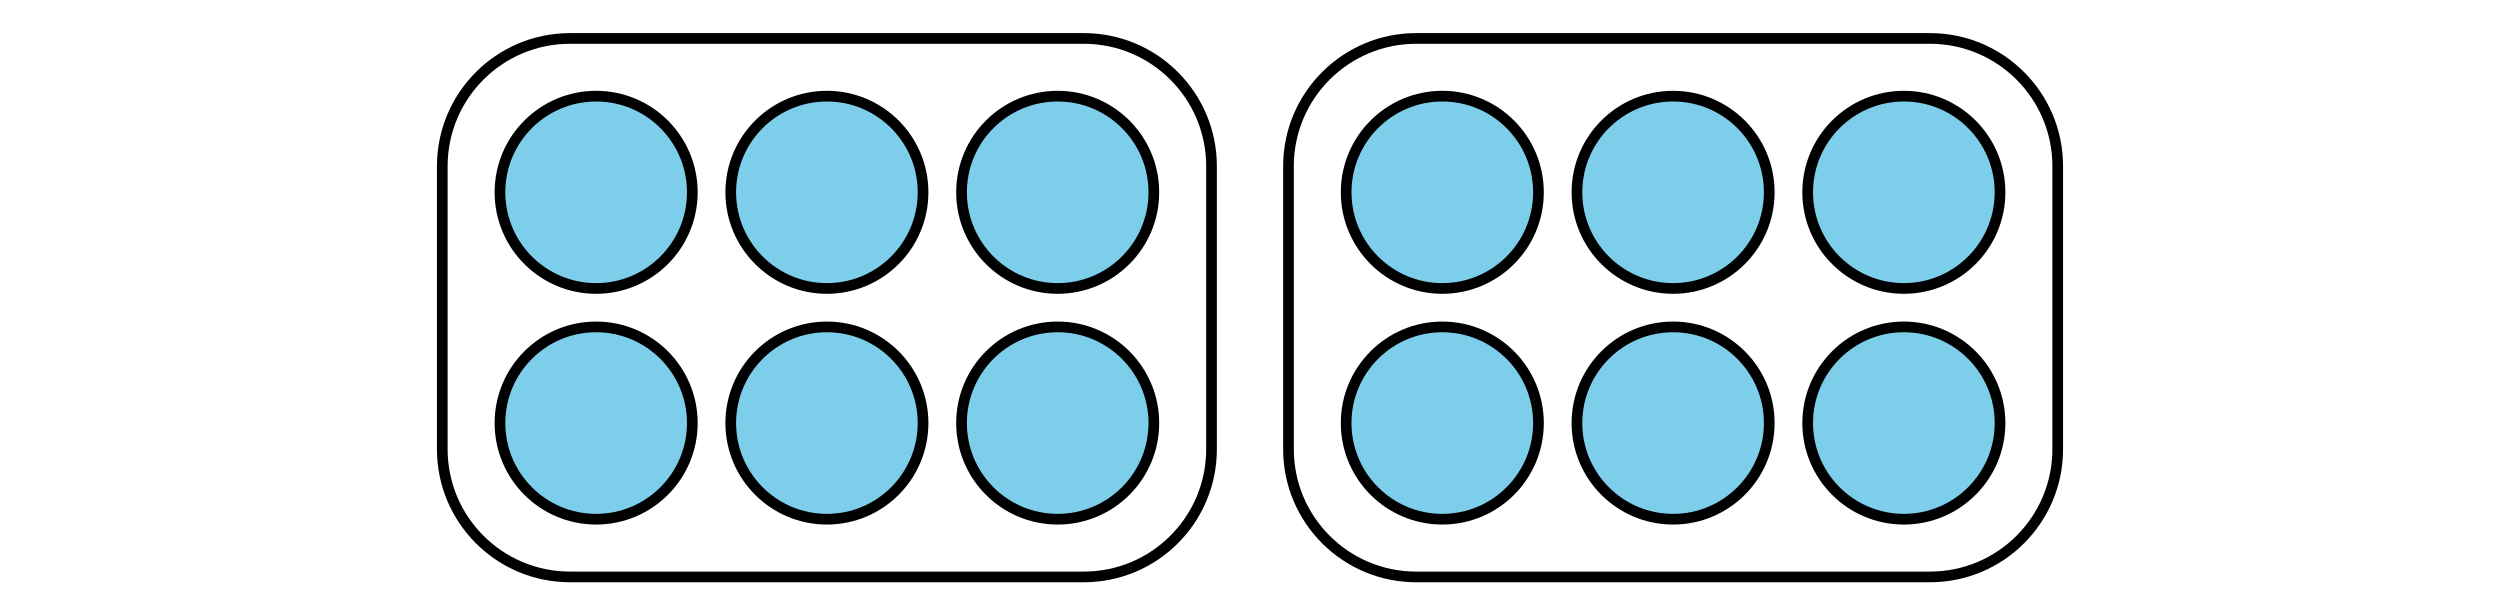 <?xml version='1.0' encoding='UTF-8'?>
<!-- This file was generated by dvisvgm 2.1.3 -->
<svg height='57.599pt' version='1.1' viewBox='-72 -72 234 57.599' width='234pt' xmlns='http://www.w3.org/2000/svg' xmlns:xlink='http://www.w3.org/1999/xlink'>
<defs>
<clipPath id='clip1'>
<path d='M-72 -14.402V-72H162V-14.402ZM162 -72'/>
</clipPath>
</defs>
<g id='page1'>
<path clip-path='url(#clip1)' d='M-7.199 -32.402C-7.199 -37.371 -11.23 -41.402 -16.203 -41.402C-21.172 -41.402 -25.203 -37.371 -25.203 -32.402C-25.203 -27.43 -21.172 -23.402 -16.203 -23.402C-11.23 -23.402 -7.199 -27.43 -7.199 -32.402Z' fill='#7dceeb'/>
<path clip-path='url(#clip1)' d='M-7.199 -32.402C-7.199 -37.371 -11.23 -41.402 -16.203 -41.402C-21.172 -41.402 -25.203 -37.371 -25.203 -32.402C-25.203 -27.43 -21.172 -23.402 -16.203 -23.402C-11.23 -23.402 -7.199 -27.43 -7.199 -32.402Z' fill='none' stroke='#000000' stroke-linejoin='bevel' stroke-miterlimit='10.037' stroke-width='1'/>
<path clip-path='url(#clip1)' d='M-7.199 -54C-7.199 -58.973 -11.23 -63 -16.203 -63C-21.172 -63 -25.203 -58.973 -25.203 -54C-25.203 -49.031 -21.172 -45 -16.203 -45C-11.23 -45 -7.199 -49.031 -7.199 -54Z' fill='#7dceeb'/>
<path clip-path='url(#clip1)' d='M-7.199 -54C-7.199 -58.973 -11.23 -63 -16.203 -63C-21.172 -63 -25.203 -58.973 -25.203 -54C-25.203 -49.031 -21.172 -45 -16.203 -45C-11.23 -45 -7.199 -49.031 -7.199 -54Z' fill='none' stroke='#000000' stroke-linejoin='bevel' stroke-miterlimit='10.037' stroke-width='1'/>
<path clip-path='url(#clip1)' d='M14.398 -32.402C14.398 -37.371 10.371 -41.402 5.398 -41.402C0.43 -41.402 -3.602 -37.371 -3.602 -32.402C-3.602 -27.43 0.43 -23.402 5.398 -23.402C10.371 -23.402 14.398 -27.43 14.398 -32.402Z' fill='#7dceeb'/>
<path clip-path='url(#clip1)' d='M14.398 -32.402C14.398 -37.371 10.371 -41.402 5.398 -41.402C0.43 -41.402 -3.602 -37.371 -3.602 -32.402C-3.602 -27.43 0.43 -23.402 5.398 -23.402C10.371 -23.402 14.398 -27.43 14.398 -32.402Z' fill='none' stroke='#000000' stroke-linejoin='bevel' stroke-miterlimit='10.037' stroke-width='1'/>
<path clip-path='url(#clip1)' d='M14.398 -54C14.398 -58.973 10.371 -63 5.398 -63C0.43 -63 -3.602 -58.973 -3.602 -54C-3.602 -49.031 0.43 -45 5.398 -45C10.371 -45 14.398 -49.031 14.398 -54Z' fill='#7dceeb'/>
<path clip-path='url(#clip1)' d='M14.398 -54C14.398 -58.973 10.371 -63 5.398 -63C0.43 -63 -3.602 -58.973 -3.602 -54C-3.602 -49.031 0.43 -45 5.398 -45C10.371 -45 14.398 -49.031 14.398 -54Z' fill='none' stroke='#000000' stroke-linejoin='bevel' stroke-miterlimit='10.037' stroke-width='1'/>
<path clip-path='url(#clip1)' d='M36 -32.402C36 -37.371 31.969 -41.402 27 -41.402C22.027 -41.402 18 -37.371 18 -32.402C18 -27.43 22.027 -23.402 27 -23.402C31.969 -23.402 36 -27.43 36 -32.402Z' fill='#7dceeb'/>
<path clip-path='url(#clip1)' d='M36 -32.402C36 -37.371 31.969 -41.402 27 -41.402C22.027 -41.402 18 -37.371 18 -32.402C18 -27.43 22.027 -23.402 27 -23.402C31.969 -23.402 36 -27.43 36 -32.402Z' fill='none' stroke='#000000' stroke-linejoin='bevel' stroke-miterlimit='10.037' stroke-width='1'/>
<path clip-path='url(#clip1)' d='M36 -54C36 -58.973 31.969 -63 27 -63C22.027 -63 18 -58.973 18 -54C18 -49.031 22.027 -45 27 -45C31.969 -45 36 -49.031 36 -54Z' fill='#7dceeb'/>
<path clip-path='url(#clip1)' d='M36 -54C36 -58.973 31.969 -63 27 -63C22.027 -63 18 -58.973 18 -54C18 -49.031 22.027 -45 27 -45C31.969 -45 36 -49.031 36 -54Z' fill='none' stroke='#000000' stroke-linejoin='bevel' stroke-miterlimit='10.037' stroke-width='1'/>
<path clip-path='url(#clip1)' d='M-30.602 -29.953V-56.445C-30.602 -63.047 -25.25 -68.402 -18.645 -68.402H29.445C36.047 -68.402 41.398 -63.047 41.398 -56.445V-29.953C41.398 -23.352 36.047 -18 29.445 -18H-18.645C-25.25 -18 -30.602 -23.352 -30.602 -29.953Z' fill='none' stroke='#000000' stroke-linejoin='bevel' stroke-miterlimit='10.037' stroke-width='1'/>
<path clip-path='url(#clip1)' d='M72 -32.402C72 -37.371 67.973 -41.402 63 -41.402C58.031 -41.402 54 -37.371 54 -32.402C54 -27.43 58.031 -23.402 63 -23.402C67.973 -23.402 72 -27.43 72 -32.402Z' fill='#7dceeb'/>
<path clip-path='url(#clip1)' d='M72 -32.402C72 -37.371 67.973 -41.402 63 -41.402C58.031 -41.402 54 -37.371 54 -32.402C54 -27.43 58.031 -23.402 63 -23.402C67.973 -23.402 72 -27.43 72 -32.402Z' fill='none' stroke='#000000' stroke-linejoin='bevel' stroke-miterlimit='10.037' stroke-width='1'/>
<path clip-path='url(#clip1)' d='M72 -54C72 -58.973 67.973 -63 63 -63C58.031 -63 54 -58.973 54 -54C54 -49.031 58.031 -45 63 -45C67.973 -45 72 -49.031 72 -54Z' fill='#7dceeb'/>
<path clip-path='url(#clip1)' d='M72 -54C72 -58.973 67.973 -63 63 -63C58.031 -63 54 -58.973 54 -54C54 -49.031 58.031 -45 63 -45C67.973 -45 72 -49.031 72 -54Z' fill='none' stroke='#000000' stroke-linejoin='bevel' stroke-miterlimit='10.037' stroke-width='1'/>
<path clip-path='url(#clip1)' d='M93.602 -32.402C93.602 -37.371 89.57 -41.402 84.602 -41.402C79.629 -41.402 75.602 -37.371 75.602 -32.402C75.602 -27.43 79.629 -23.402 84.602 -23.402C89.57 -23.402 93.602 -27.43 93.602 -32.402Z' fill='#7dceeb'/>
<path clip-path='url(#clip1)' d='M93.602 -32.402C93.602 -37.371 89.57 -41.402 84.602 -41.402C79.629 -41.402 75.602 -37.371 75.602 -32.402C75.602 -27.43 79.629 -23.402 84.602 -23.402C89.57 -23.402 93.602 -27.43 93.602 -32.402Z' fill='none' stroke='#000000' stroke-linejoin='bevel' stroke-miterlimit='10.037' stroke-width='1'/>
<path clip-path='url(#clip1)' d='M93.602 -54C93.602 -58.973 89.57 -63 84.602 -63C79.629 -63 75.602 -58.973 75.602 -54C75.602 -49.031 79.629 -45 84.602 -45C89.57 -45 93.602 -49.031 93.602 -54Z' fill='#7dceeb'/>
<path clip-path='url(#clip1)' d='M93.602 -54C93.602 -58.973 89.57 -63 84.602 -63C79.629 -63 75.602 -58.973 75.602 -54C75.602 -49.031 79.629 -45 84.602 -45C89.57 -45 93.602 -49.031 93.602 -54Z' fill='none' stroke='#000000' stroke-linejoin='bevel' stroke-miterlimit='10.037' stroke-width='1'/>
<path clip-path='url(#clip1)' d='M115.203 -32.402C115.203 -37.371 111.172 -41.402 106.203 -41.402C101.231 -41.402 97.199 -37.371 97.199 -32.402C97.199 -27.43 101.231 -23.402 106.203 -23.402C111.172 -23.402 115.203 -27.43 115.203 -32.402Z' fill='#7dceeb'/>
<path clip-path='url(#clip1)' d='M115.203 -32.402C115.203 -37.371 111.172 -41.402 106.203 -41.402C101.231 -41.402 97.199 -37.371 97.199 -32.402C97.199 -27.43 101.231 -23.402 106.203 -23.402C111.172 -23.402 115.203 -27.43 115.203 -32.402Z' fill='none' stroke='#000000' stroke-linejoin='bevel' stroke-miterlimit='10.037' stroke-width='1'/>
<path clip-path='url(#clip1)' d='M115.203 -54C115.203 -58.973 111.172 -63 106.203 -63C101.231 -63 97.199 -58.973 97.199 -54C97.199 -49.031 101.231 -45 106.203 -45C111.172 -45 115.203 -49.031 115.203 -54Z' fill='#7dceeb'/>
<path clip-path='url(#clip1)' d='M115.203 -54C115.203 -58.973 111.172 -63 106.203 -63C101.231 -63 97.199 -58.973 97.199 -54C97.199 -49.031 101.231 -45 106.203 -45C111.172 -45 115.203 -49.031 115.203 -54Z' fill='none' stroke='#000000' stroke-linejoin='bevel' stroke-miterlimit='10.037' stroke-width='1'/>
<path clip-path='url(#clip1)' d='M48.602 -29.953V-56.445C48.602 -63.047 53.953 -68.402 60.555 -68.402H108.644C115.25 -68.402 120.602 -63.047 120.602 -56.445V-29.953C120.602 -23.352 115.25 -18 108.644 -18H60.555C53.953 -18 48.602 -23.352 48.602 -29.953Z' fill='none' stroke='#000000' stroke-linejoin='bevel' stroke-miterlimit='10.037' stroke-width='1'/>
</g>
</svg>